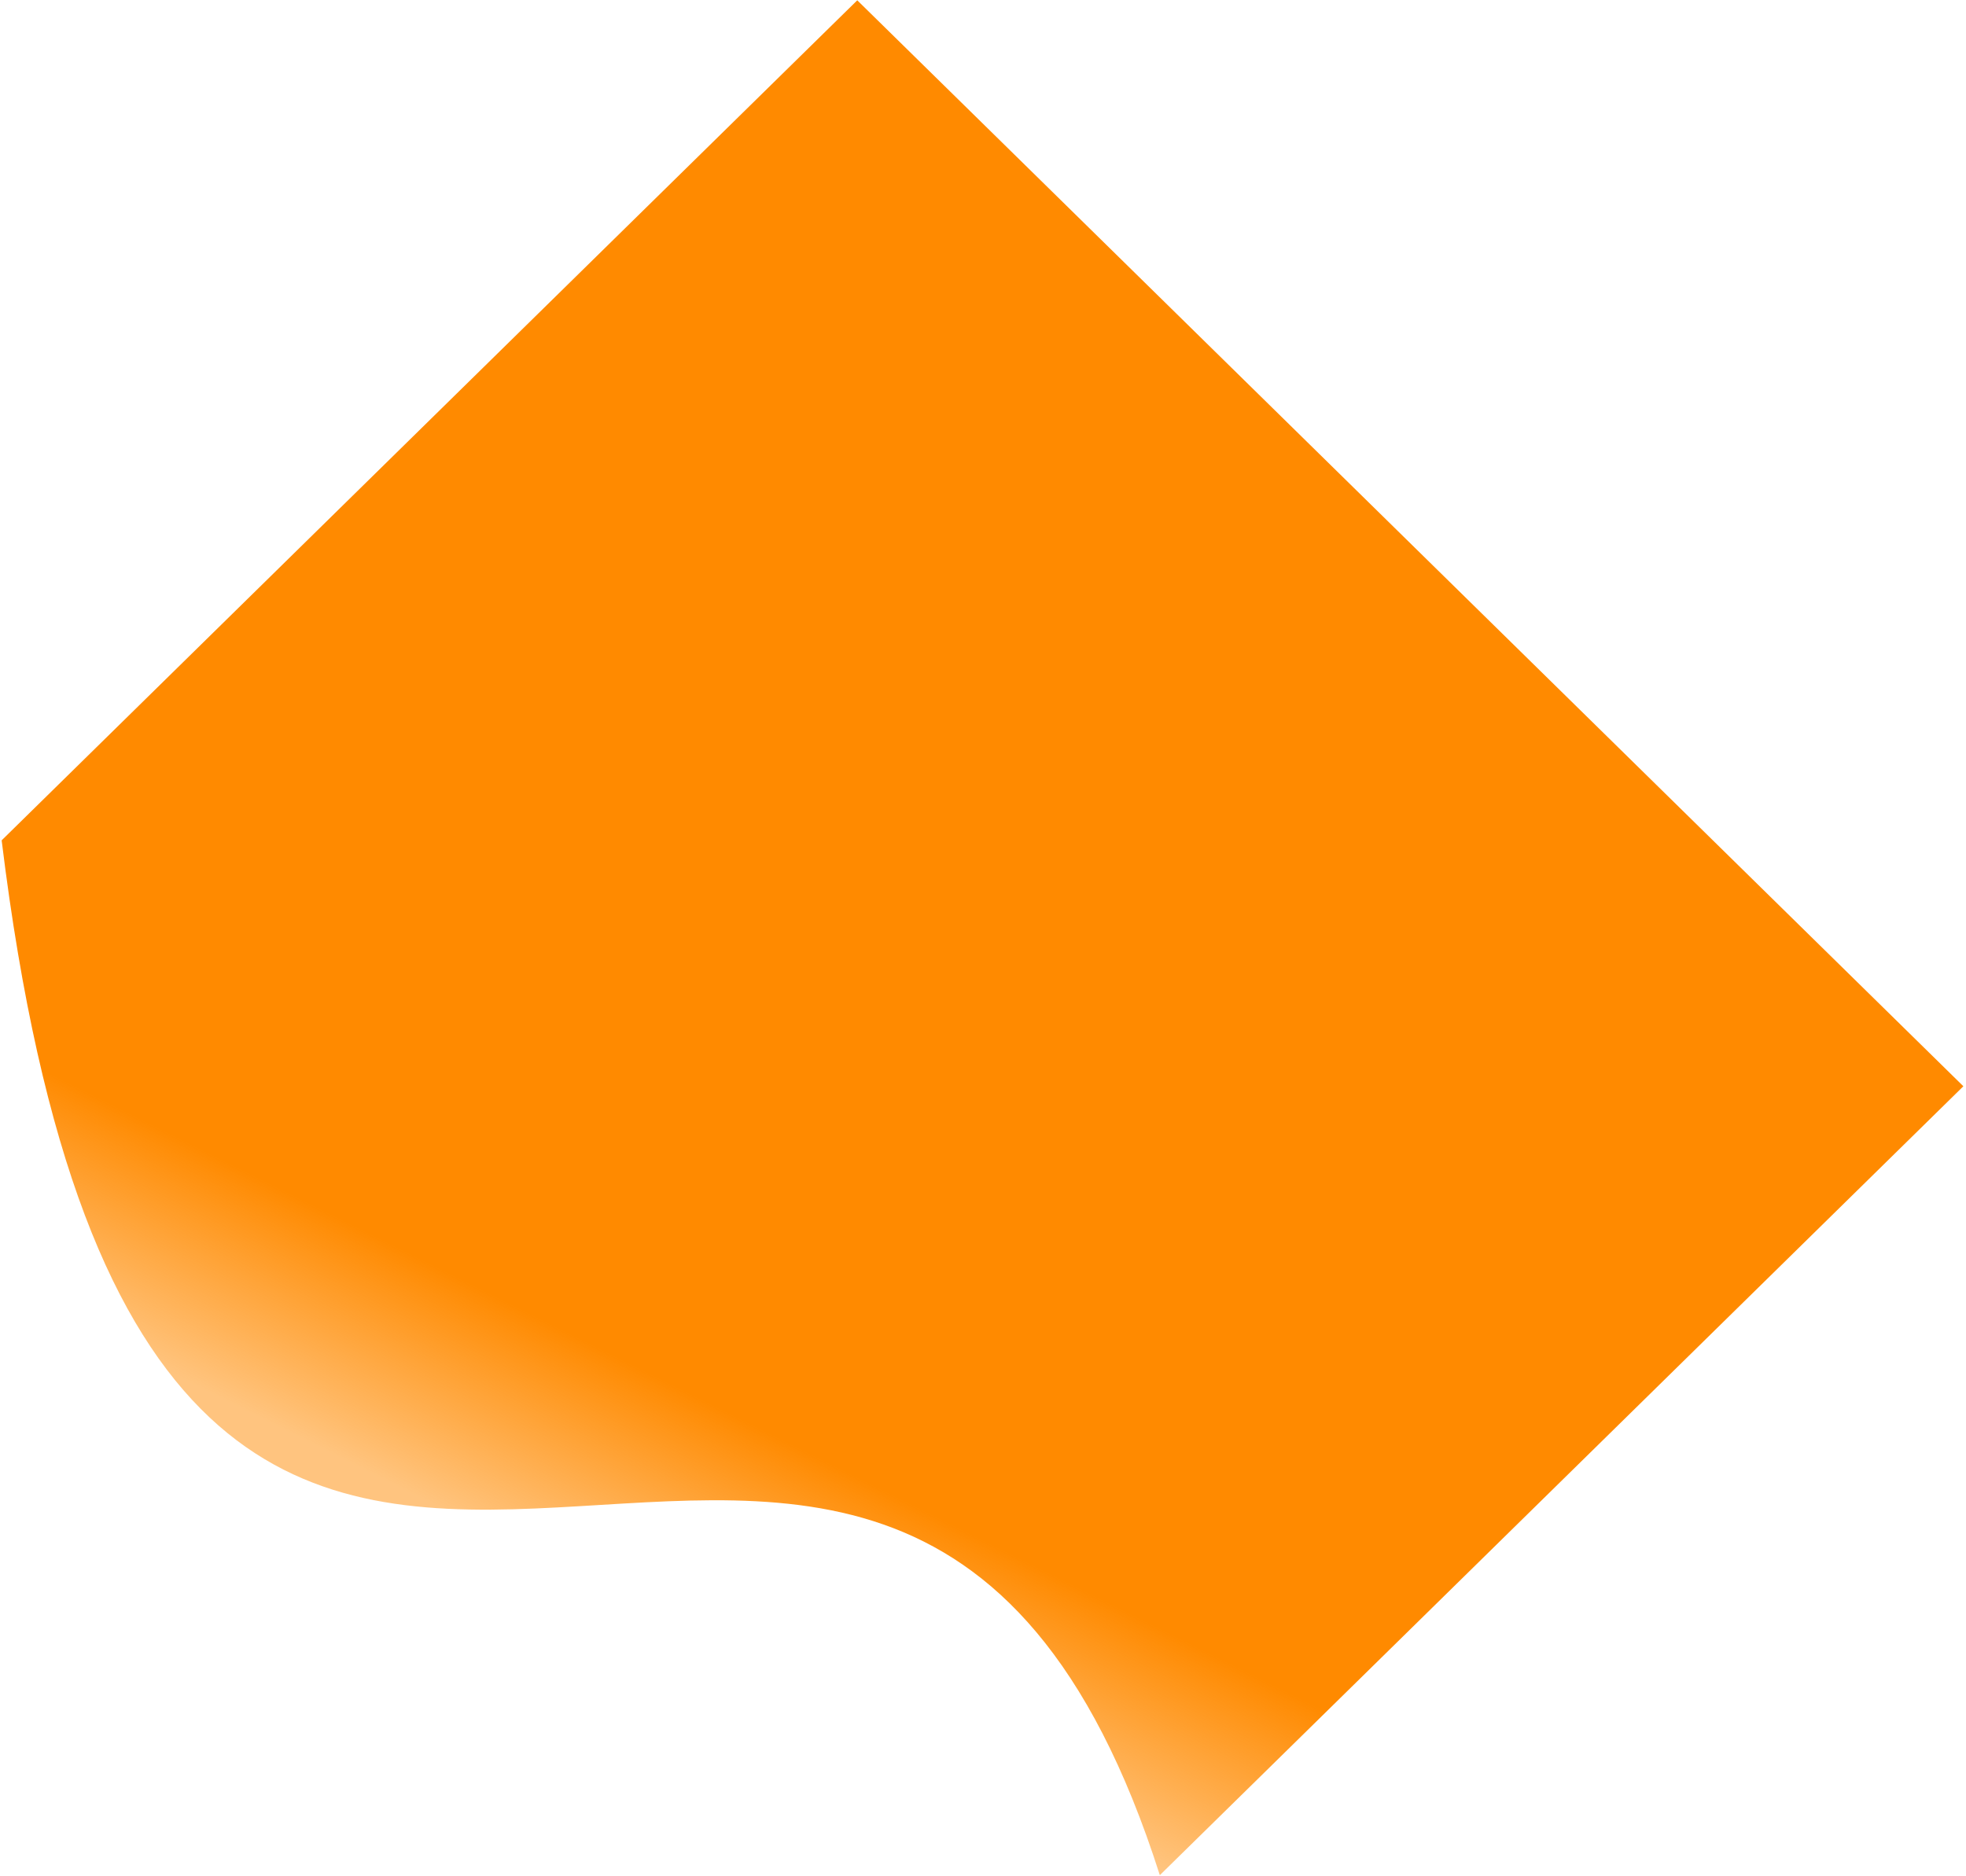 <svg width="503" height="480" viewBox="0 0 503 480" fill="none" xmlns="http://www.w3.org/2000/svg">
<path d="M0.424 215.039C40.388 541.369 225.452 256.405 296.741 479.85L502.327 277.971L219.331 0.078L0.424 215.039Z" fill="url(#paint0_linear)"/>
<defs>
<linearGradient id="paint0_linear" x1="98.356" y1="379.088" x2="146.971" y2="281.852" gradientUnits="userSpaceOnUse">
<stop stop-color="#FF8A00" stop-opacity="0.5"/>
<stop offset="0.507" stop-color="#FF8A00"/>
</linearGradient>
</defs>
</svg>
